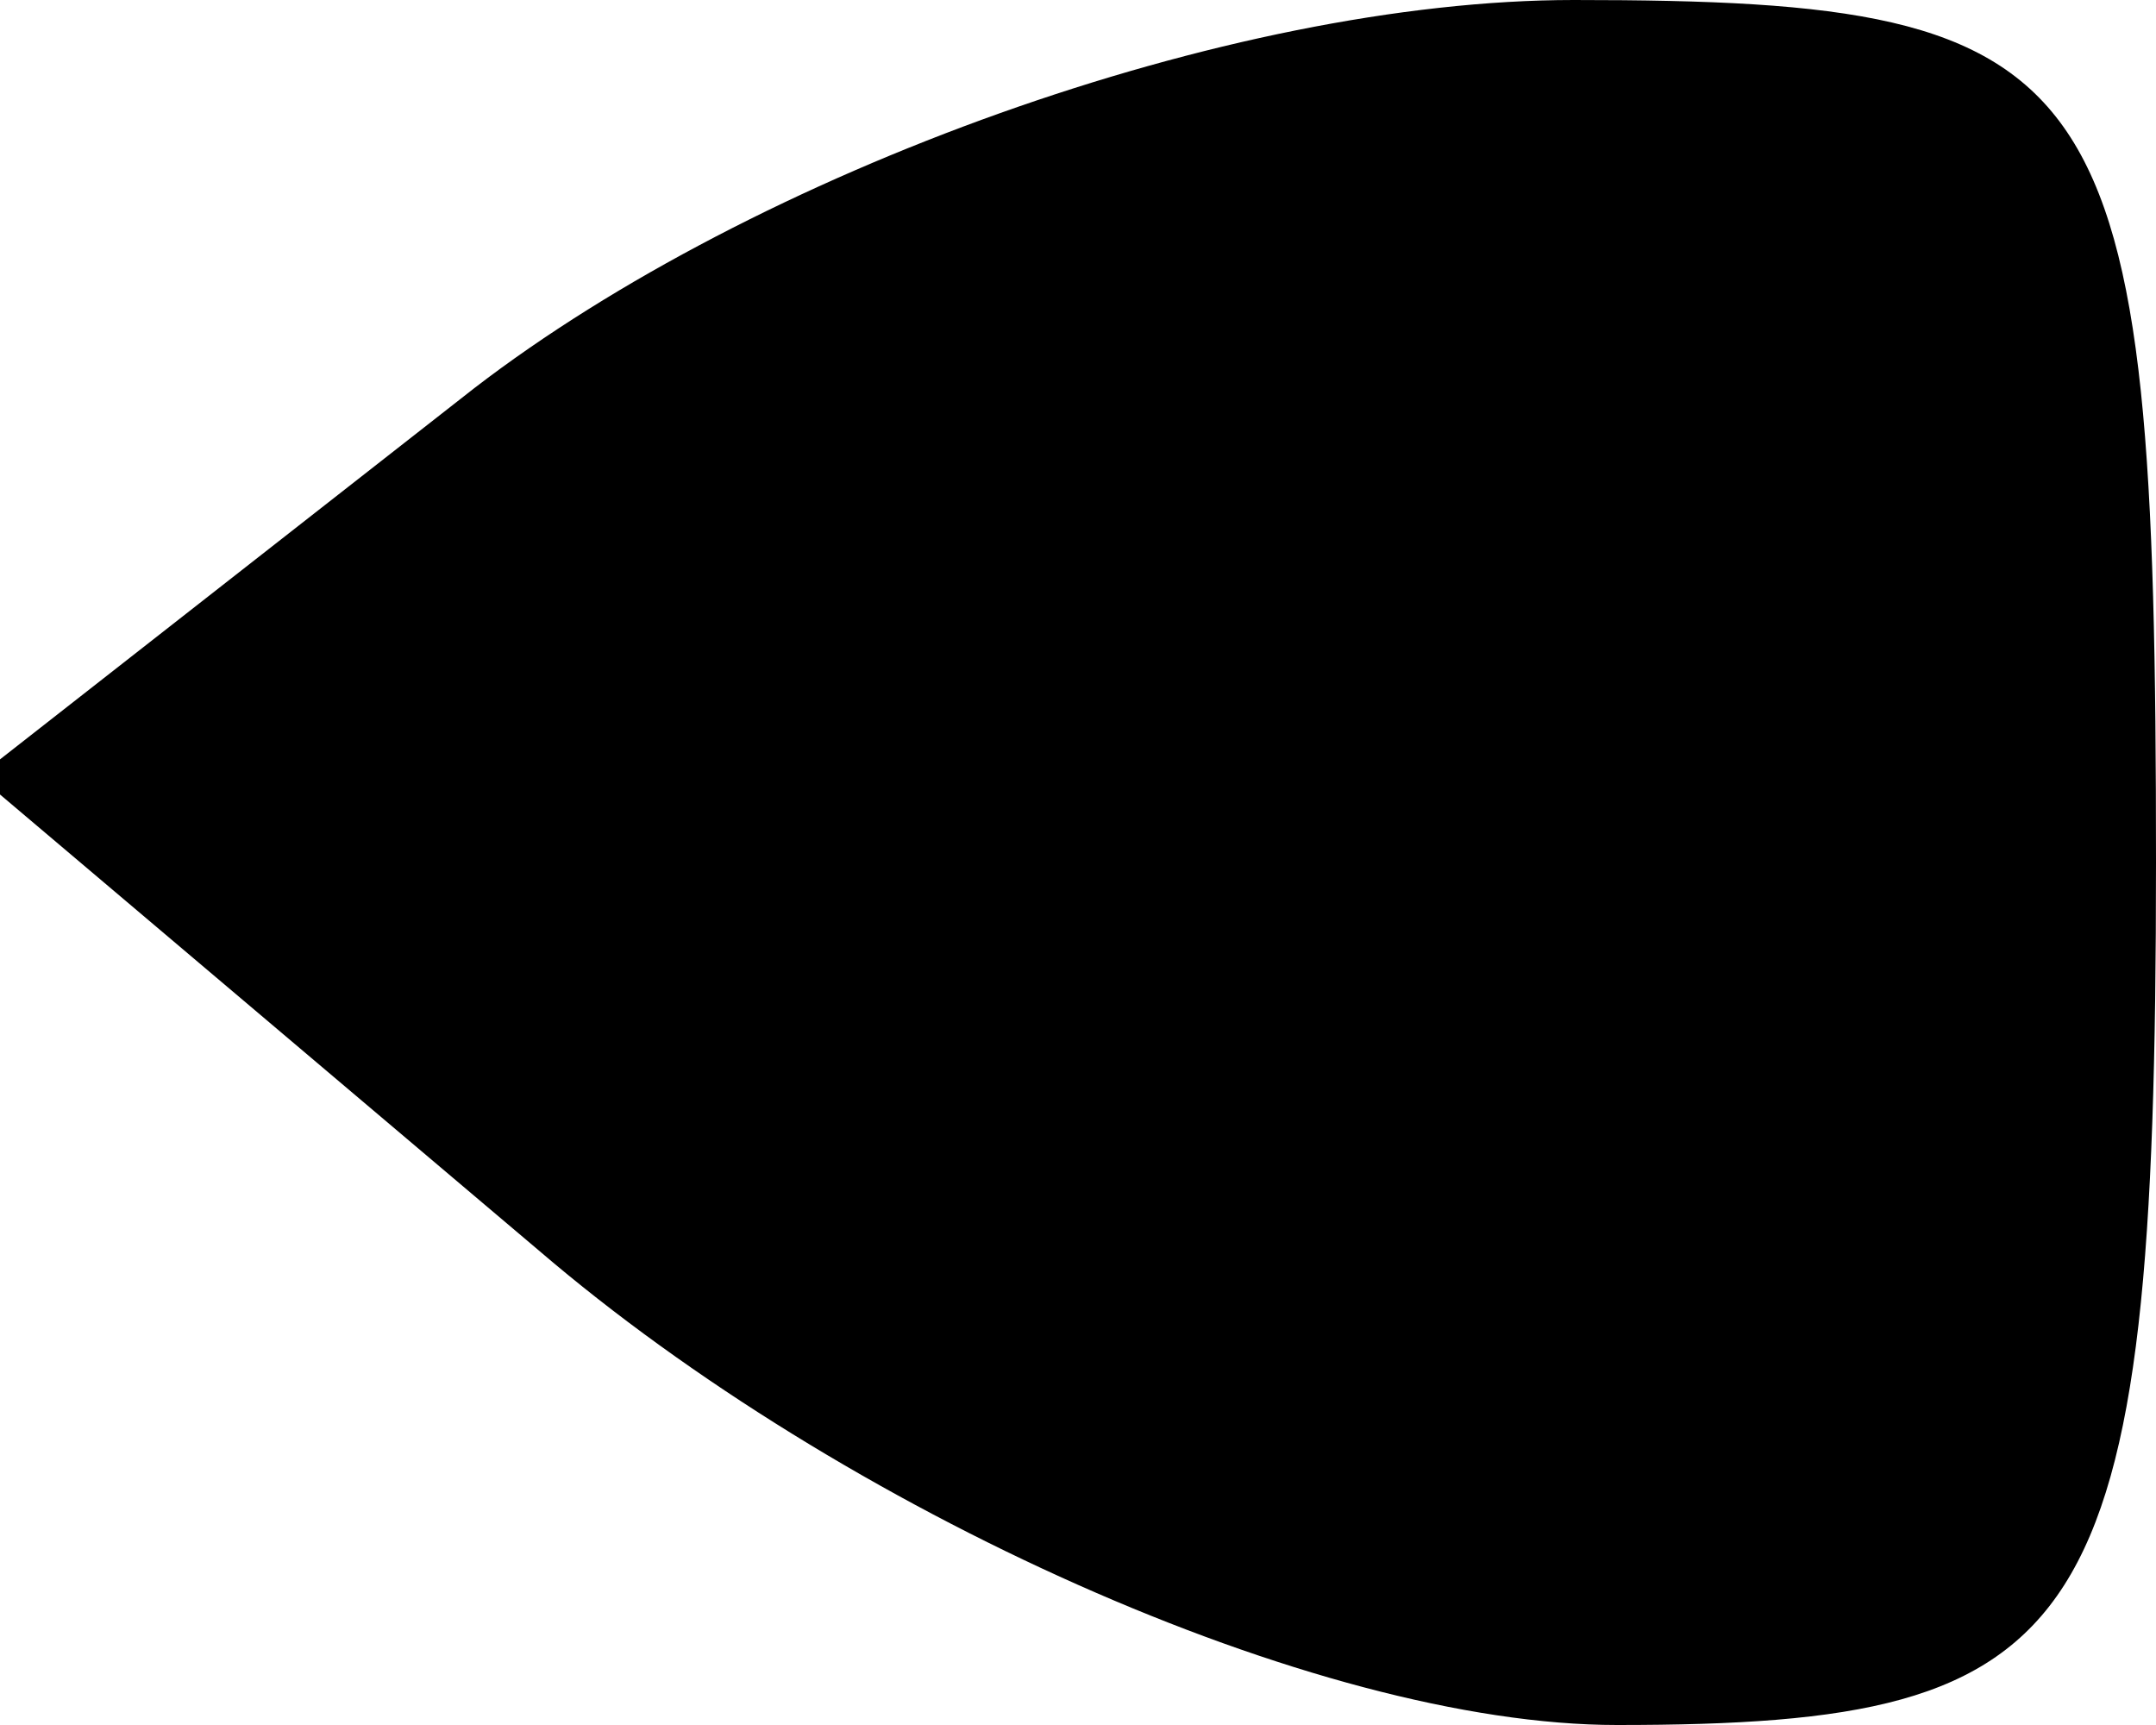 <?xml version="1.0" standalone="no"?>
<!DOCTYPE svg PUBLIC "-//W3C//DTD SVG 20010904//EN"
 "http://www.w3.org/TR/2001/REC-SVG-20010904/DTD/svg10.dtd">
<svg version="1.0" xmlns="http://www.w3.org/2000/svg"
 width="10pt" height="8pt" viewBox="0 0 10 8"
 preserveAspectRatio="xMidYMid meet">
<g transform="translate(0,8) scale(0.1,-0.1)"
fill="#000000" stroke="none">
<path fill="#000000" stroke="none" d="M22 62 l-23 -18 26 -22 c14 -12 36 -22
50 -22 22 0 25 4 25 40 0 37 -2 40 -27 40 -16 0 -38 -8 -51 -18z"/>
</g>
</svg>
